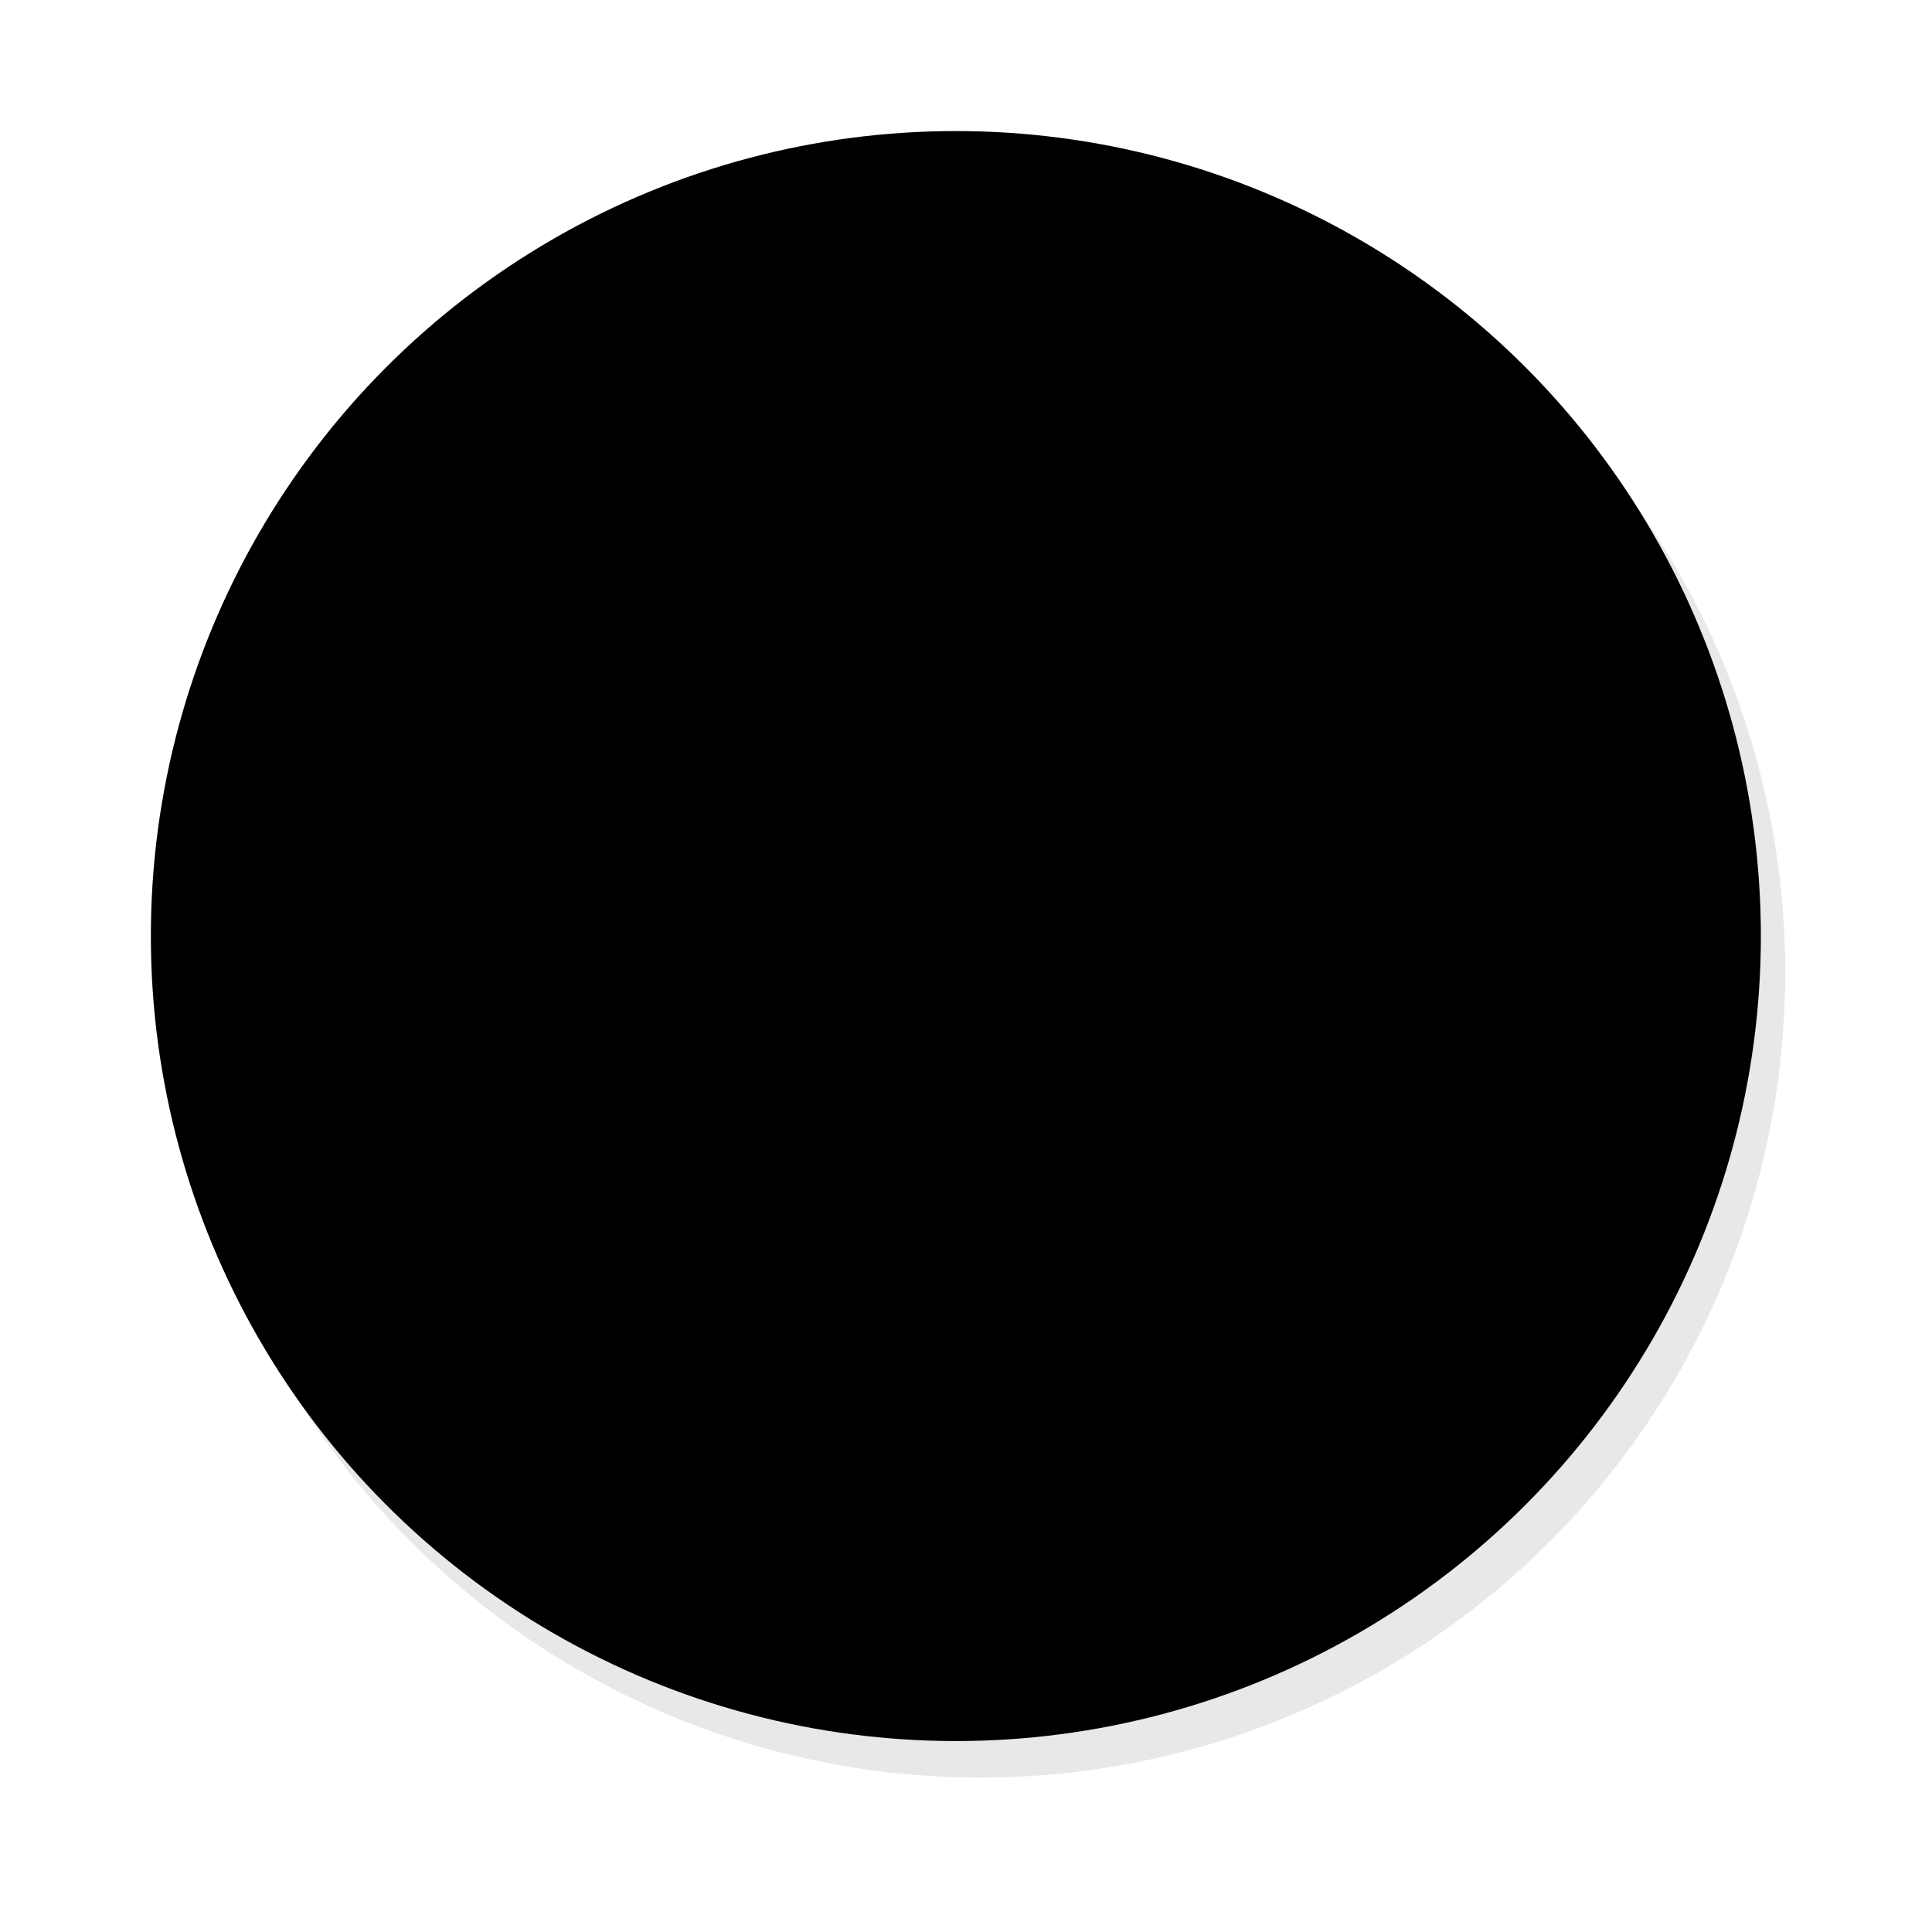 <?xml version="1.0" encoding="UTF-8" standalone="no"?><!-- Generator: Gravit.io --><svg xmlns="http://www.w3.org/2000/svg" xmlns:xlink="http://www.w3.org/1999/xlink" style="isolation:isolate" viewBox="0 0 24 24" width="24pt" height="24pt"><defs><clipPath id="_clipPath_enc2DFIczJ7cZBNwXV8UkDg8YvFbeky9"><rect width="24" height="24"/></clipPath></defs><g clip-path="url(#_clipPath_enc2DFIczJ7cZBNwXV8UkDg8YvFbeky9)"><circle vector-effect="non-scaling-stroke" cx="12.177" cy="12.082" r="10" fill="rgb(232,232,232)"/><circle vector-effect="non-scaling-stroke" cx="11.874" cy="11.628" r="10" fill="rgb(0,0,0)"/></g></svg>